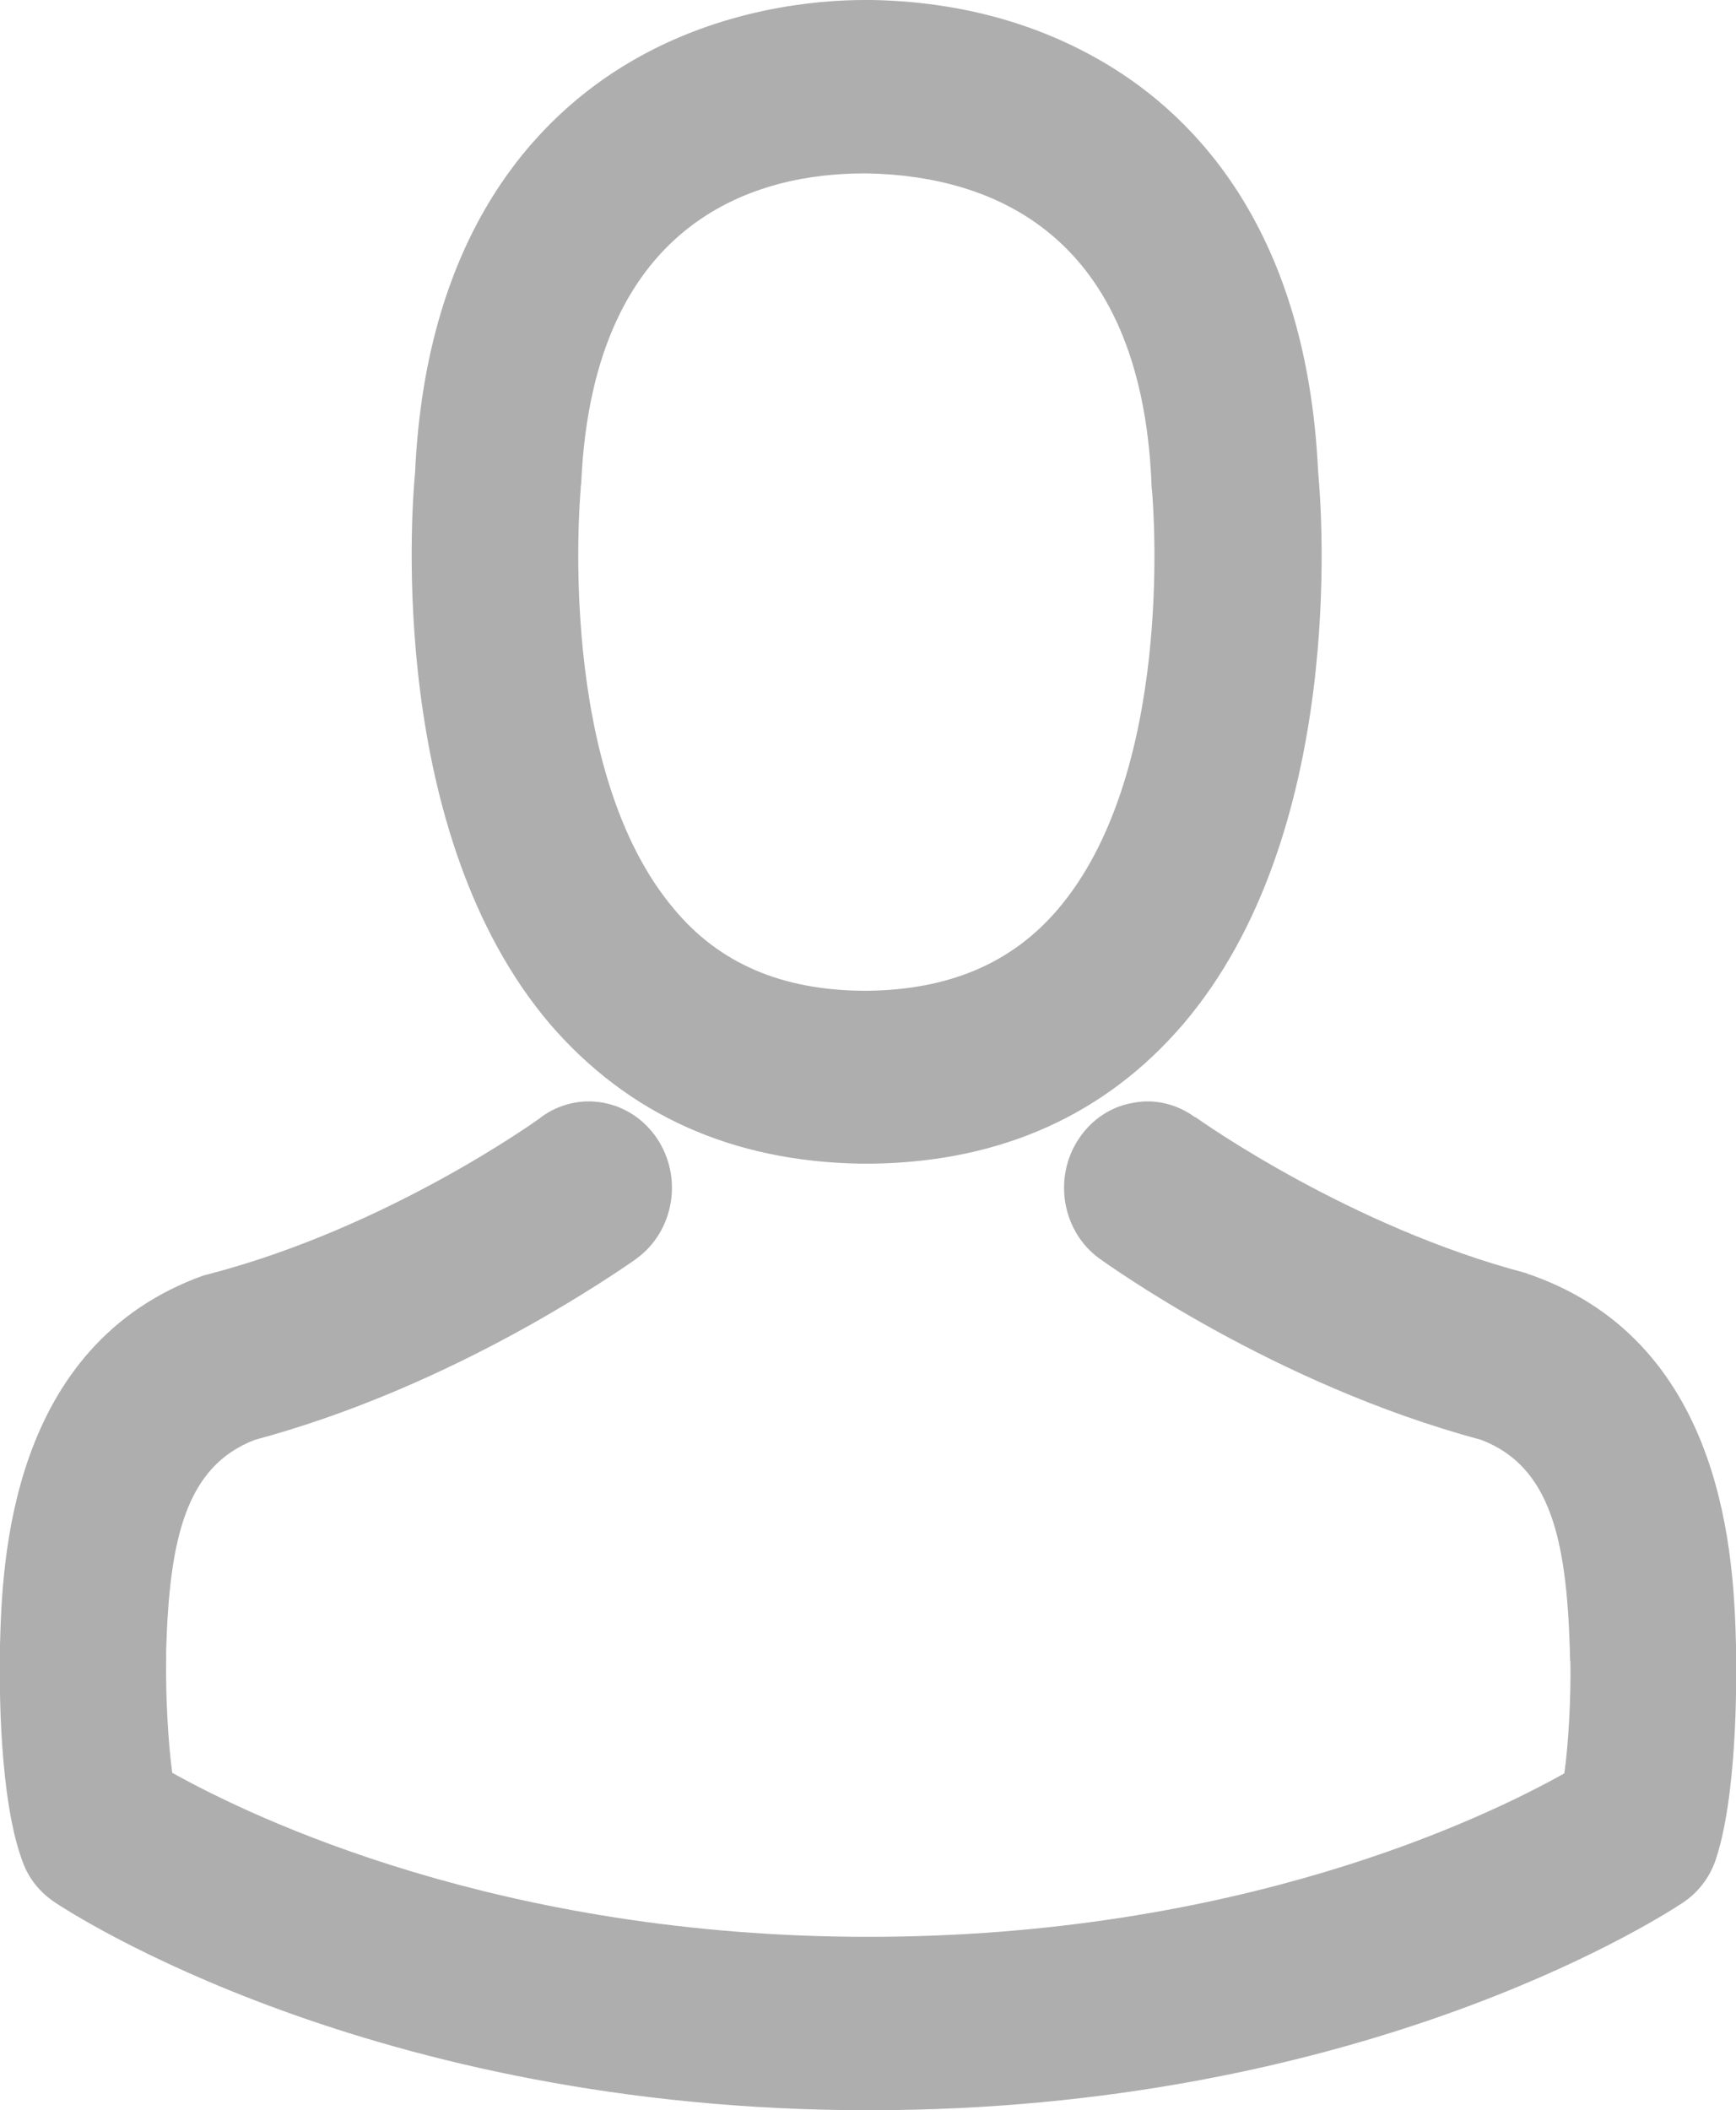<?xml version="1.0" encoding="utf-8"?>
<!-- Generator: Adobe Illustrator 19.2.0, SVG Export Plug-In . SVG Version: 6.00 Build 0)  -->
<svg version="1.1" id="Capa_1" xmlns="http://www.w3.org/2000/svg" xmlns:xlink="http://www.w3.org/1999/xlink" x="0px" y="0px"
	 viewBox="0 0 314.5 382.1" style="enable-background:new 0 0 314.5 382.1;" xml:space="preserve" fill="#aeaeae">
<g>
	<g>
		<path d="M155.8,210.7h2.5c23.2-0.4,42-8.9,56-25.2c29.6-34.6,25.2-92.8,24.5-100c-2-43.4-22-64.2-38.5-74C188,4.2,173.8,0.3,158,0
			h-1.4c-8.7,0-25.9,1.5-42.4,11.2c-16.7,9.8-37,30.7-39,74.3c-0.7,7.2-5,65.4,24.5,100C113.8,201.8,132.6,210.3,155.8,210.7z
			 M105.2,88.6v-0.4c0-0.2,0.1-0.5,0.1-0.8c2.2-48.7,33-56,51.2-56h0.8c22.3,0.5,49.3,10.7,51.3,55.9c0,0.3,0,0.8,0.1,1.5
			c0.4,4.5,3.8,51.5-17.1,75.9c-8.3,9.7-19.6,14.5-34.4,14.7h-0.7c-14.8-0.1-26.1-4.9-34.3-14.7C100.9,139.7,105,90.8,105.2,88.6z
			 M314.5,300.3v-0.2c0-0.4,0-0.8,0-1.2c0-0.2,0-0.4,0-0.7v-0.3c-0.4-14.9-1.6-54.4-37-67c-0.2-0.1-0.4-0.1-0.6-0.2l-0.5-0.2
			c-31.9-8.4-58.8-27.5-59.8-28.2h-0.1c-3.3-2.4-7.3-3.4-11.3-2.6c-4,0.7-7.4,3-9.7,6.4c-4.8,7.1-3.1,16.9,3.7,21.8
			c1.3,0.9,31.4,22.7,69.1,32.8c12.6,4.8,15.5,18.1,16.1,38.1c0,0.7,0,1.4,0.1,2.2c0.1,6.2-0.3,14.4-1.1,20.1
			c-14.8,8.3-59.3,29.6-126.1,29.6c-66.5,0-111.2-21.4-126.1-29.7c-0.8-5.9-1.2-14.4-1.1-20.3v-0.1c0-0.2,0-0.4,0-0.6
			c0-0.4,0-0.8,0-1.2c0.6-20,3.5-33.3,16.1-38.1c33.5-9,61-27.2,68.7-32.5l0.4-0.3c3.3-2.4,5.5-6,6.2-10.1c0.7-4.1-0.2-8.3-2.5-11.7
			c-4.8-7.1-14.2-8.8-21-3.8l-0.1,0.1c-1.1,0.8-27.7,19.8-59.7,28.2c-0.4,0.1-0.7,0.2-1.1,0.3H37C1.6,243.5,0.4,283,0,297.9v0.3
			c0,0.5,0,1,0,1.3v0.8c-0.1,4.3-0.2,25.4,4.1,36.8c1.1,3.1,3.2,5.6,5.9,7.4c2.6,1.7,57.1,37.6,147.4,37.6
			c87.9,0,141.6-33.7,147.5-37.6c2.7-1.8,4.7-4.4,5.8-7.4C314.7,325.6,314.6,304.5,314.5,300.3z"/>
	</g>
</g>
</svg>
